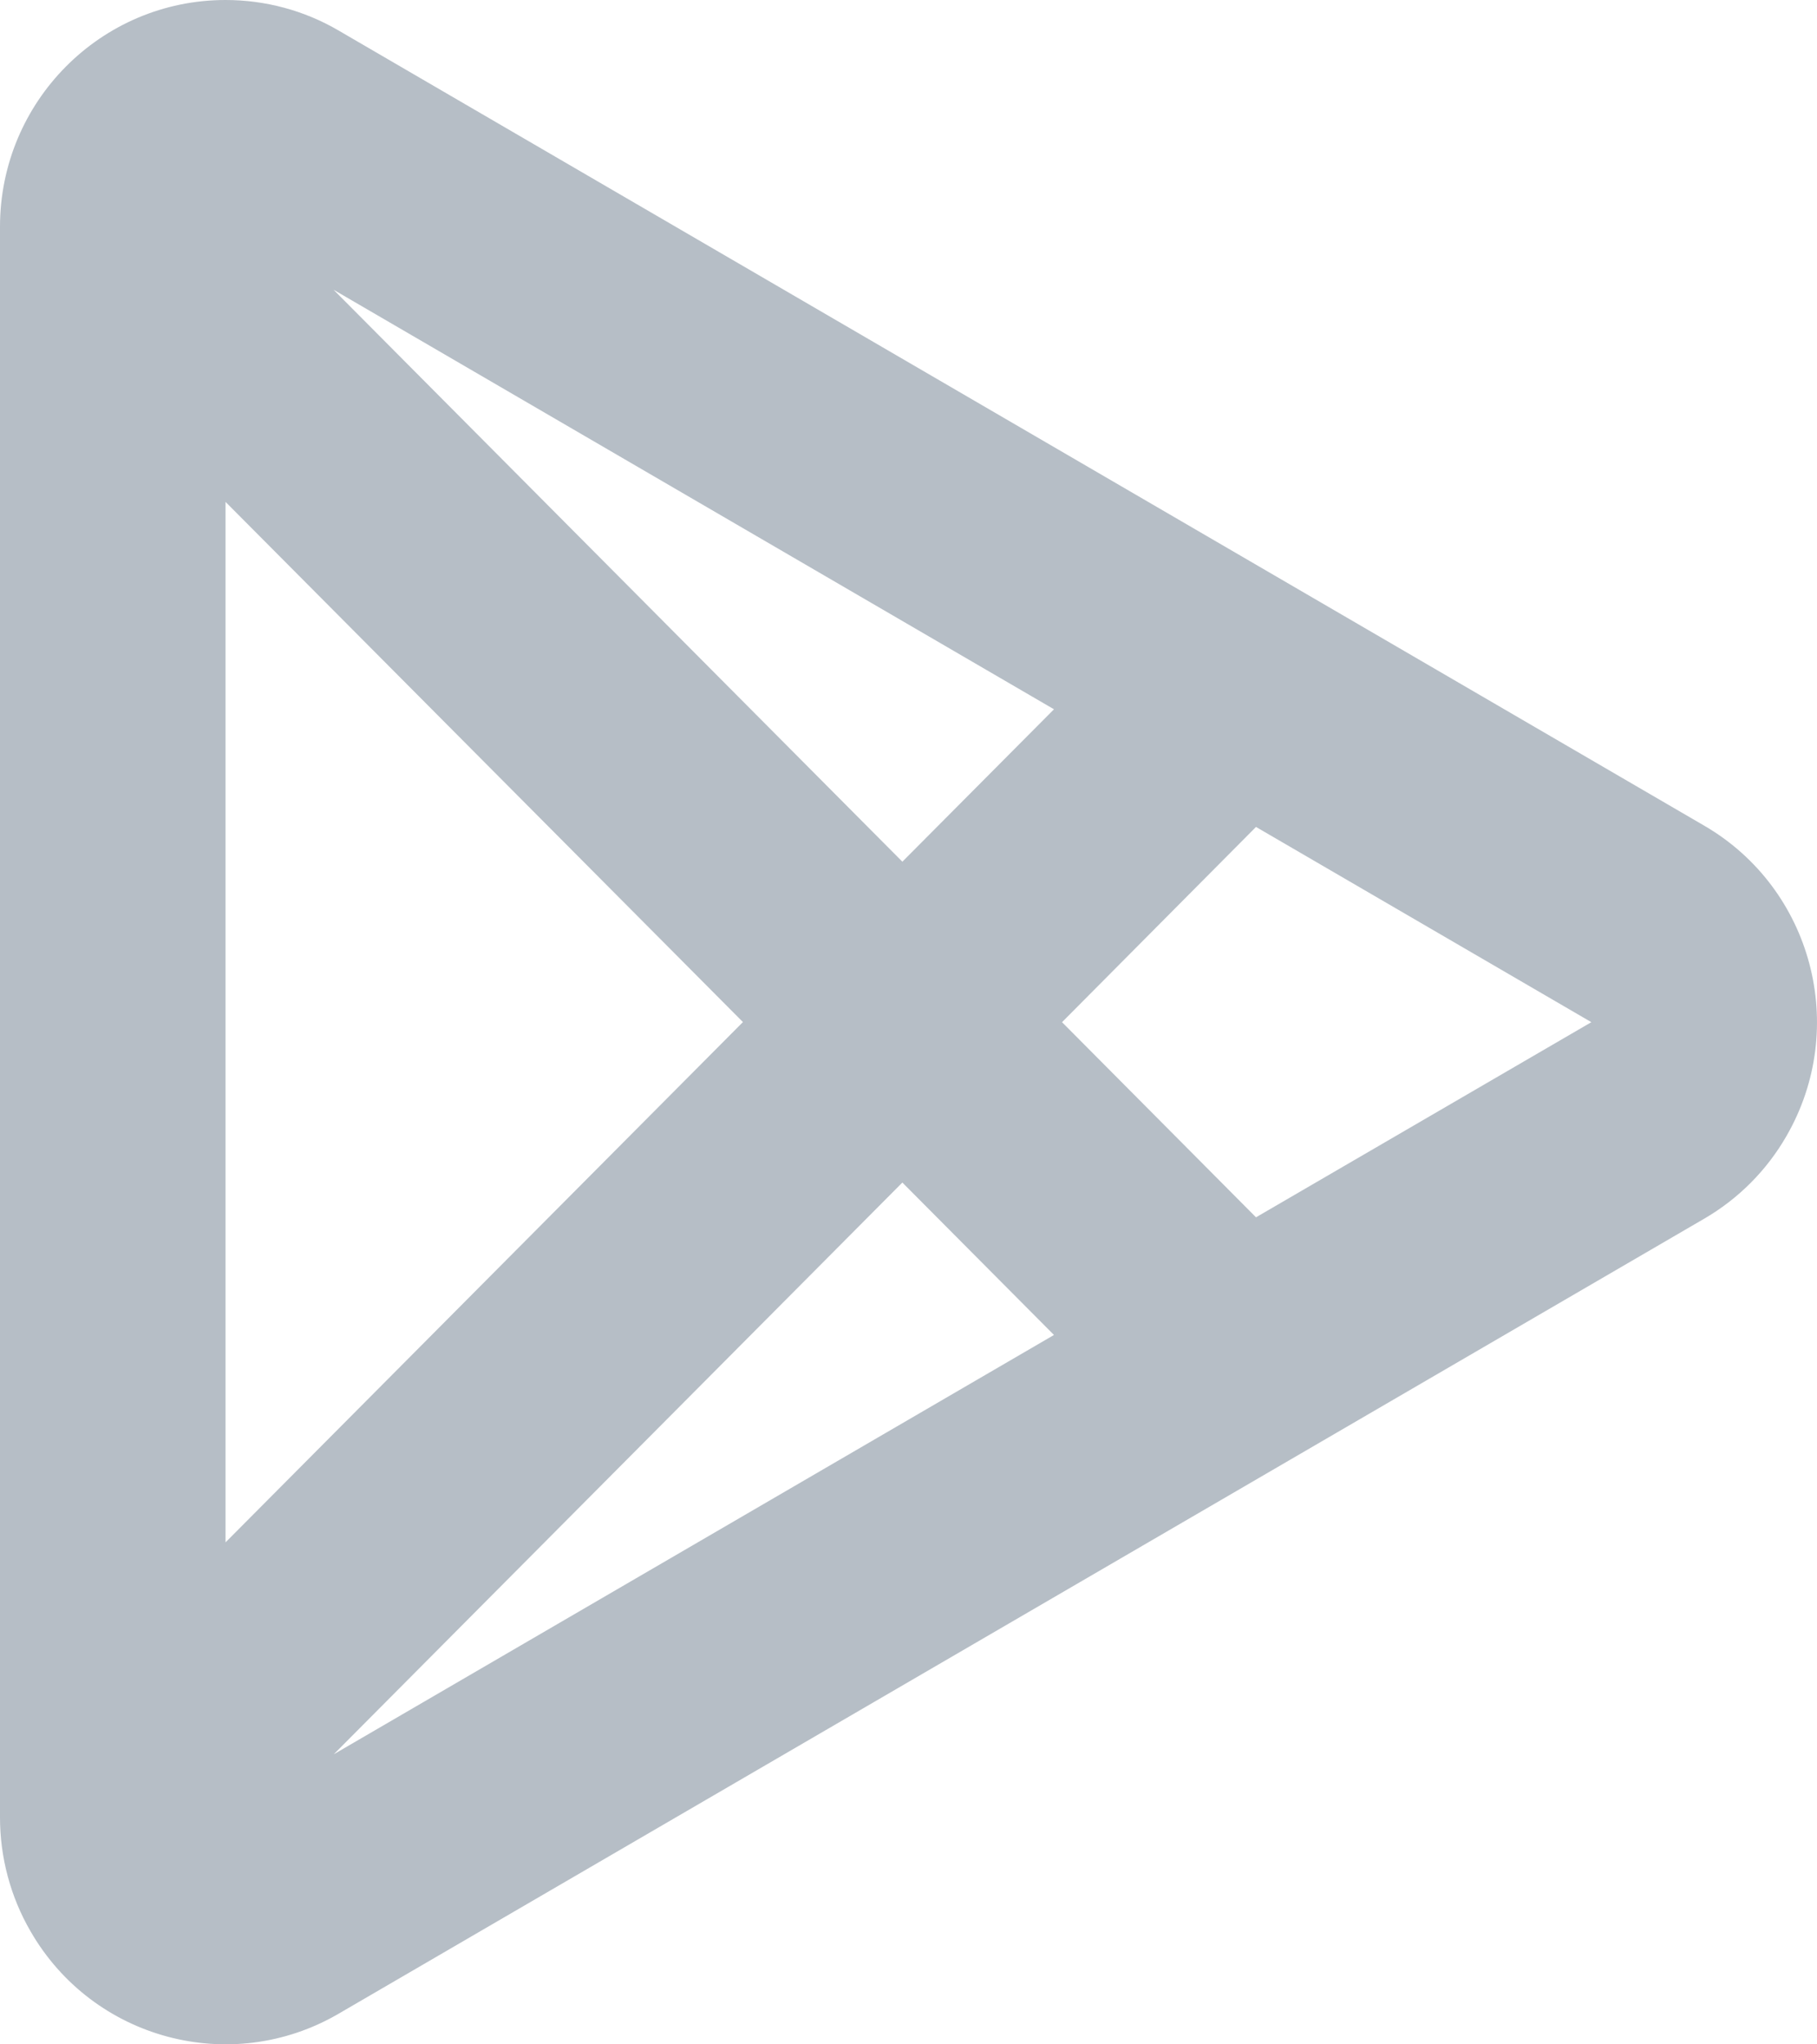 <svg preserveAspectRatio="none" width="100%" height="100%" overflow="visible" style="display: block;" viewBox="0 0 16 18" fill="none" xmlns="http://www.w3.org/2000/svg">
<path id="IconShape" d="M1.986 0C2.336 0 2.68 0.092 2.982 0.269L15.009 7.271C15.958 7.824 16.282 9.046 15.732 10.001C15.559 10.303 15.309 10.554 15.009 10.729L2.982 17.73C2.033 18.283 0.817 17.958 0.268 17.003C0.092 16.699 0 16.353 0 16.002V1.997C0 0.894 0.889 0 1.986 0ZM2.939 15.446L9.281 11.754L7.946 10.412L2.939 15.446ZM1.986 13.58L6.542 8.999L1.986 4.419V13.58ZM9.352 9L11.06 10.718L14.013 9L11.06 7.281L9.352 9ZM7.946 7.587L9.281 6.245L2.937 2.551L7.946 7.587Z" fill="#B6BEC6"/>
</svg>

